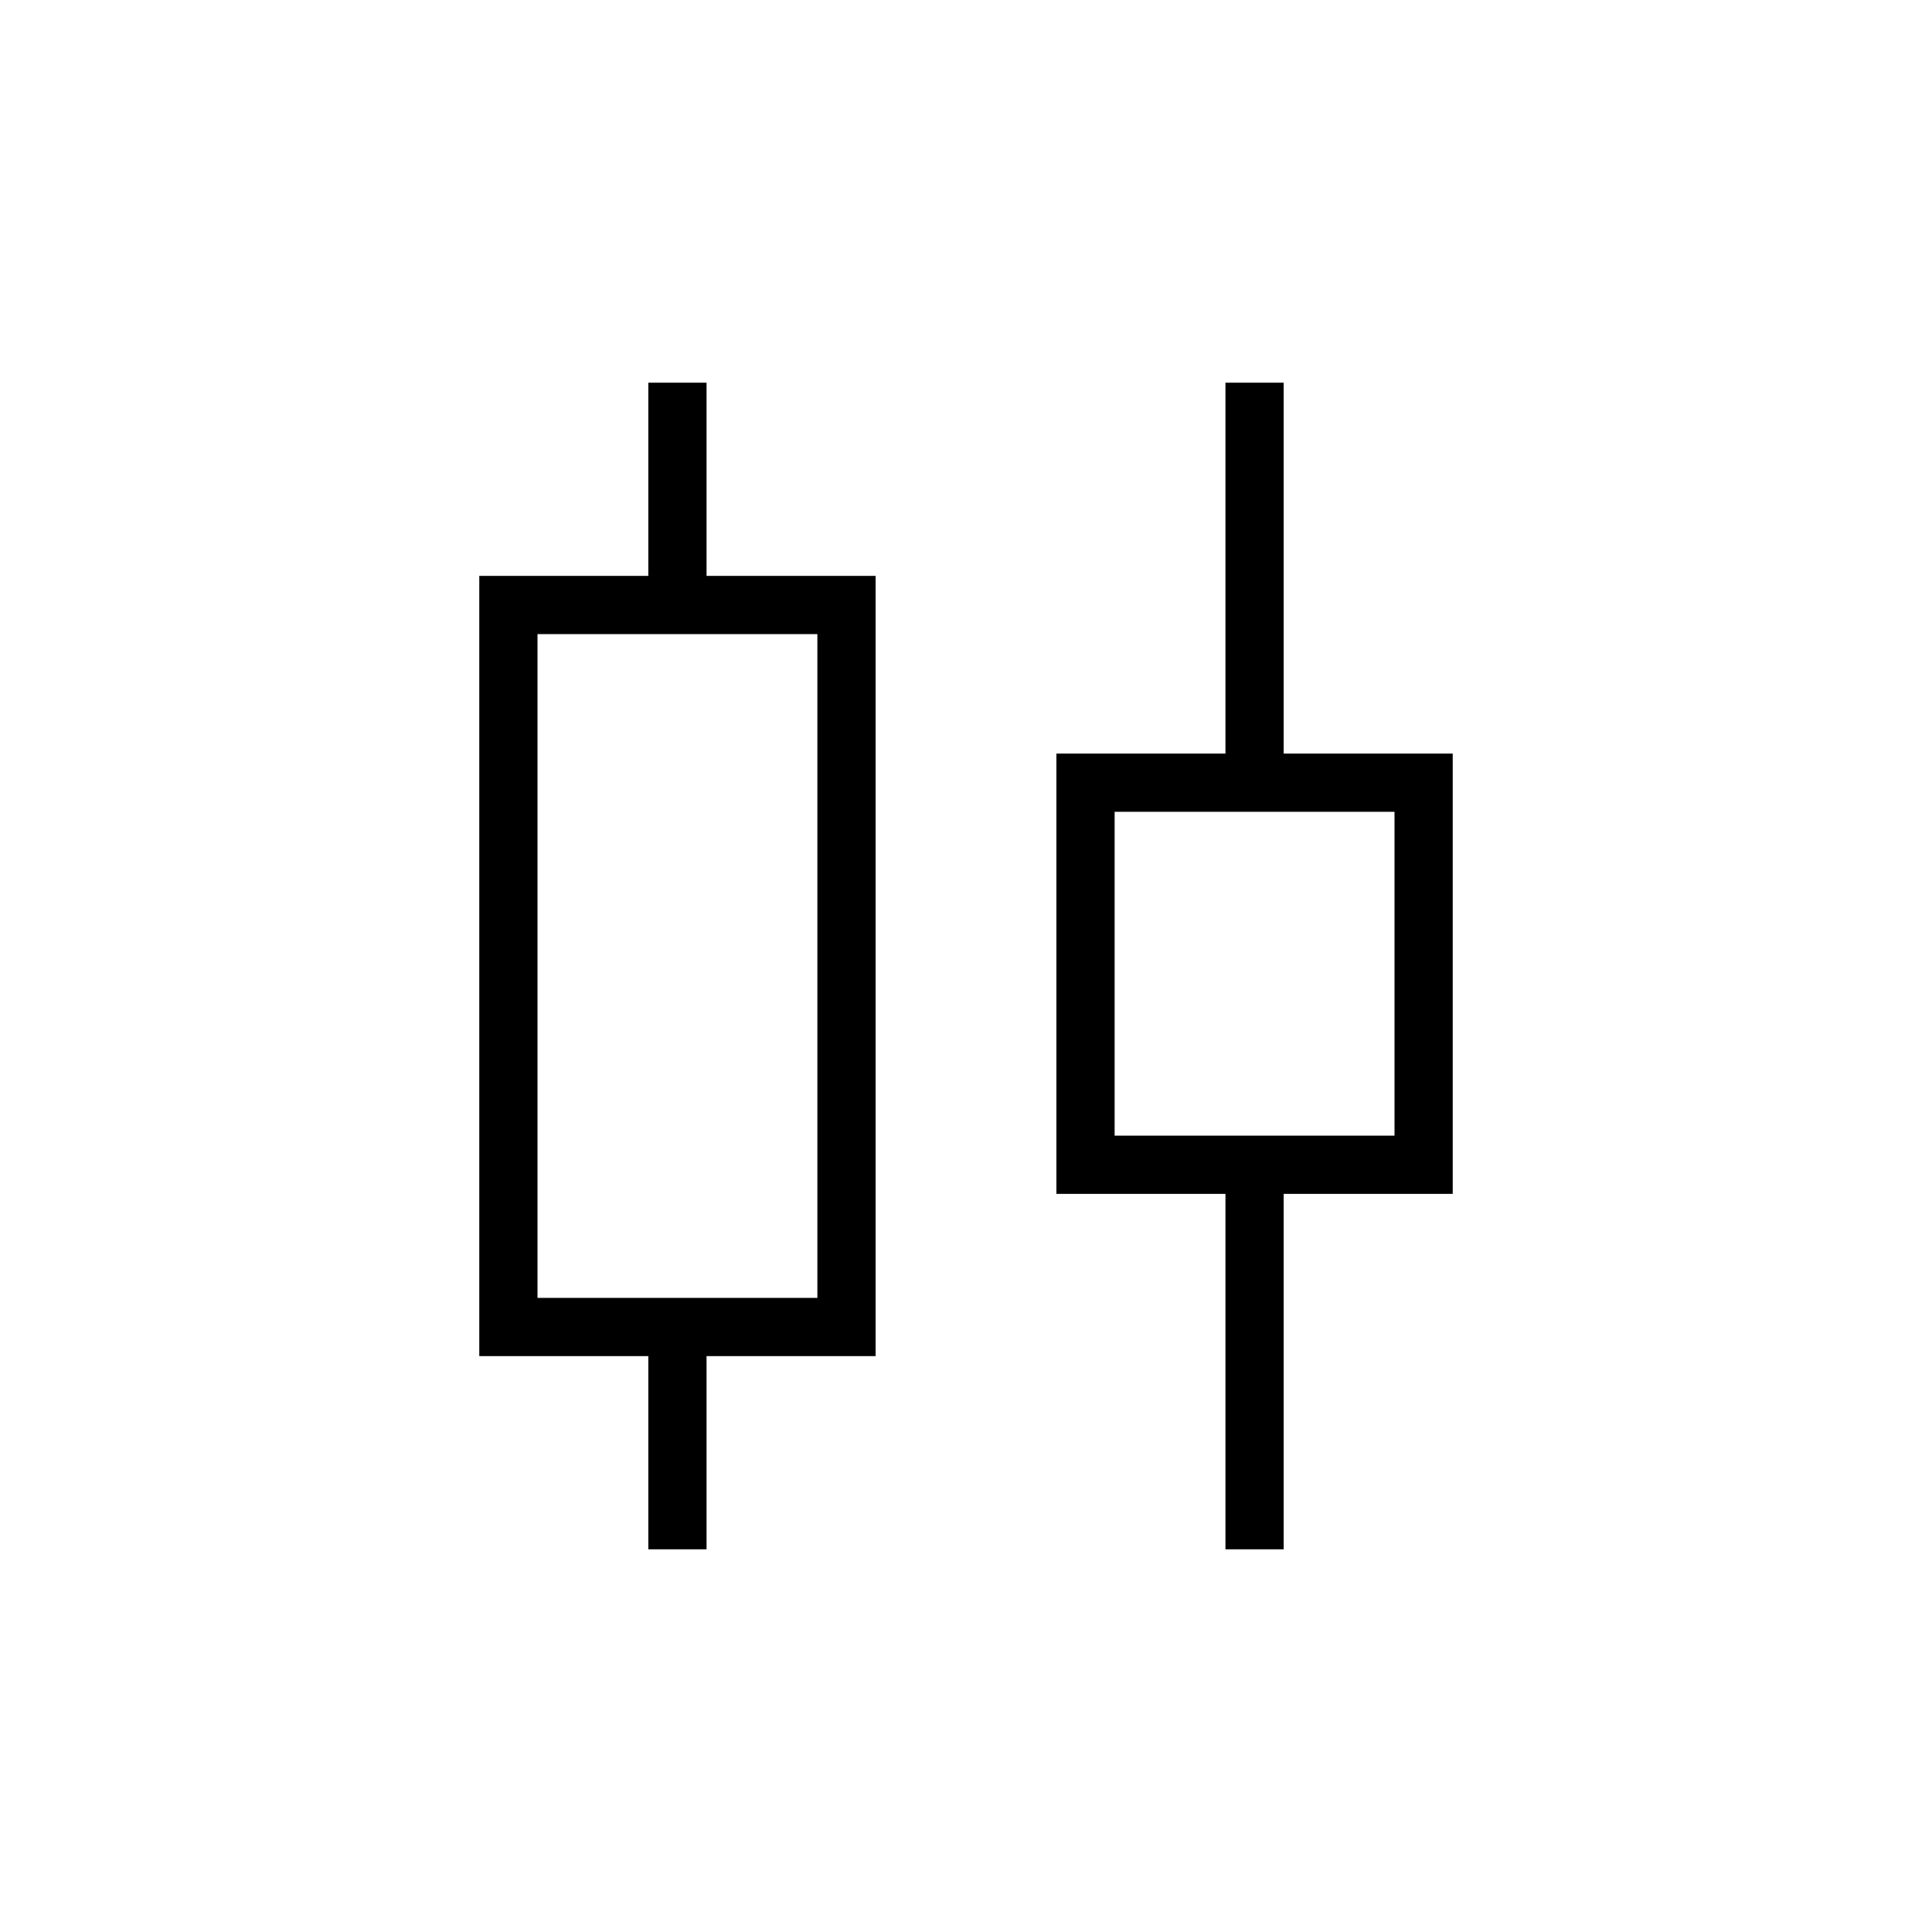 <svg xmlns="http://www.w3.org/2000/svg" height="20" viewBox="0 -960 960 960" width="20"><path d="M322.15-190.15v-96h-84v-387.7h84v-96h28.93v96h84v387.7h-84v96h-28.93Zm-55.07-124.93h139.07v-329.84H267.08v329.84Zm341.84 124.93v-176.62h-84v-218.77h84v-184.31h28.93v184.31h84v218.77h-84v176.62h-28.93Zm-55.07-205.54h139.07v-160.93H553.85v160.93ZM336.81-480Zm286.77 3.85Z"/></svg>